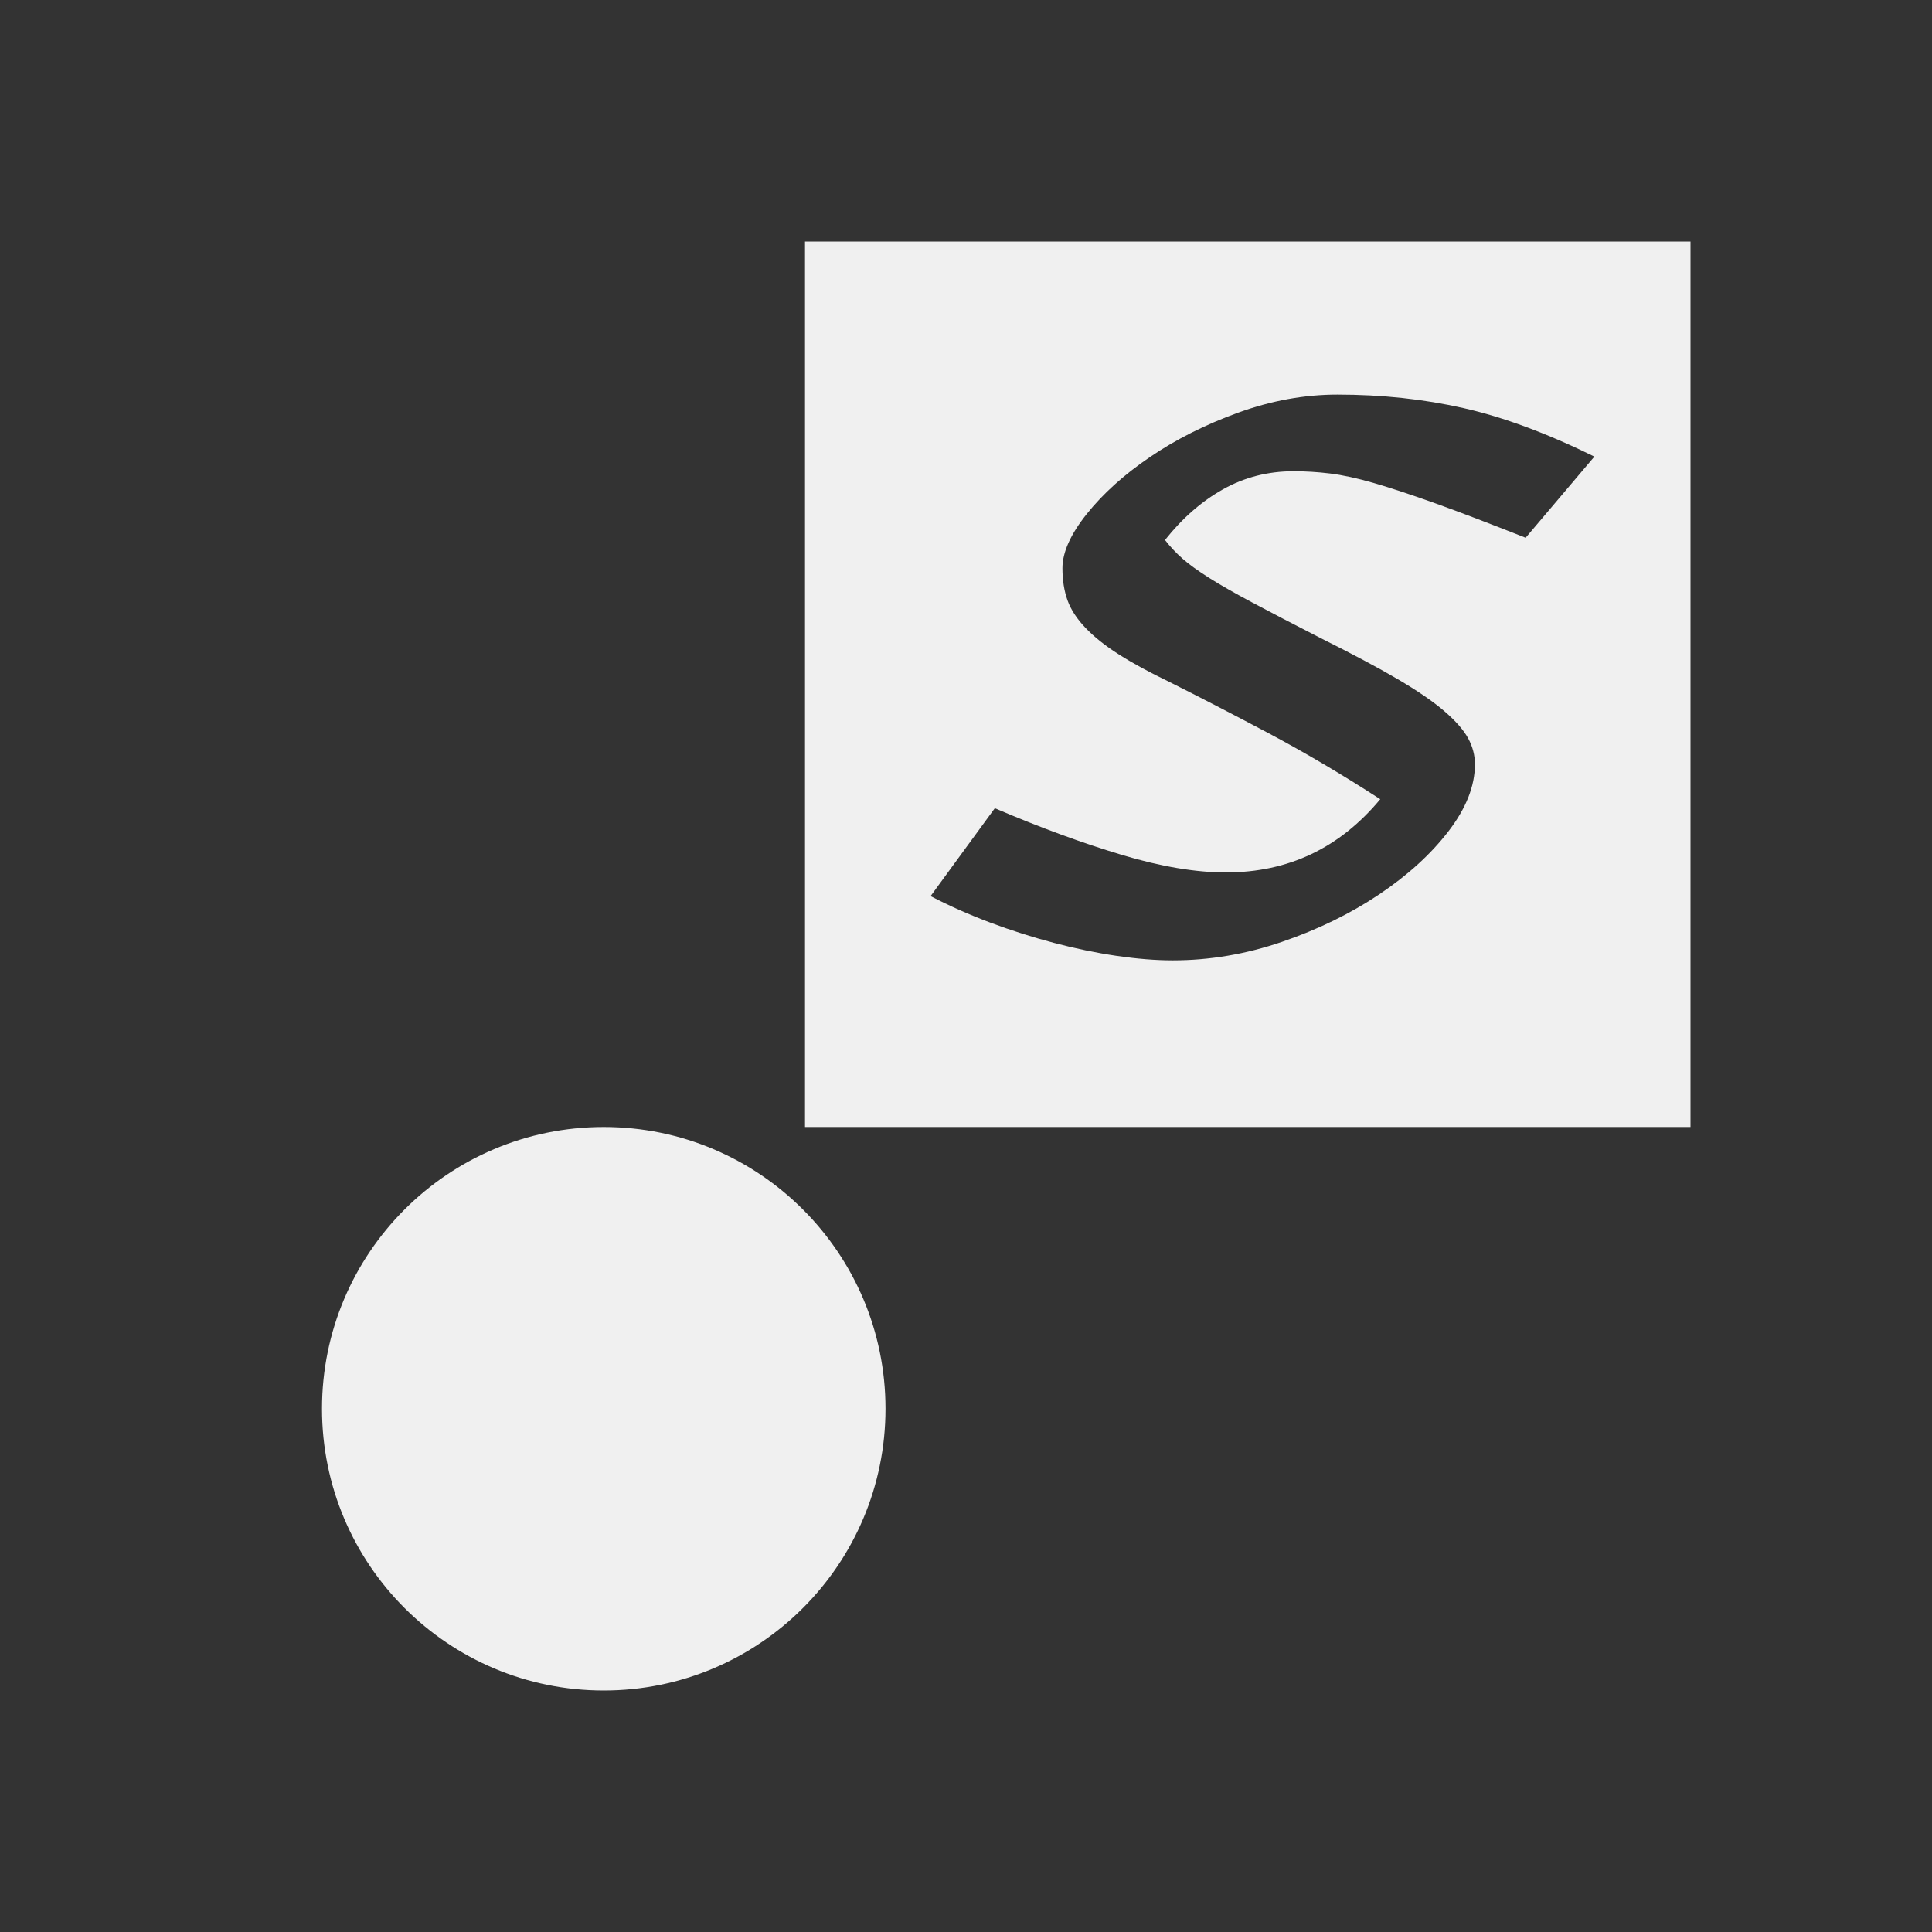 <?xml version="1.0" encoding="UTF-8"?>
<svg width="24px" height="24px" viewBox="0 0 24 24" version="1.1" xmlns="http://www.w3.org/2000/svg">
    <rect x="0" y="0" width="24" height="24" fill="#333333" stroke="none"/>
    <!-- Generator: Sketch 54 (76480) - https://sketchapp.com -->
    <title>Import coordinate pairs_dark</title>
    <desc>Created with Sketch.</desc>
    <g id="图标汇总" stroke="none" stroke-width="1" fill="none" fill-rule="evenodd">
        <g id="画板" transform="translate(-1193, -1818)" fill="#F0F0F0">
            <g id="Import-coordinate-pairs" transform="translate(1193, 1818)">
                <path d="M10,3 L21,3 L21,14 L10,14 L10,3 Z M18.952,6.68 L19.806,5.672 C19.218,5.383 18.677,5.182 18.182,5.07 C17.687,4.958 17.165,4.902 16.614,4.902 C16.203,4.902 15.793,4.977 15.382,5.126 C14.971,5.275 14.605,5.46 14.283,5.679 C13.961,5.898 13.7,6.134 13.499,6.386 C13.298,6.638 13.198,6.862 13.198,7.058 C13.198,7.207 13.219,7.34 13.261,7.457 C13.303,7.574 13.378,7.688 13.485,7.8 C13.592,7.912 13.73,8.022 13.898,8.129 C14.066,8.236 14.276,8.351 14.528,8.472 C14.901,8.659 15.312,8.871 15.76,9.109 C16.208,9.347 16.67,9.62 17.146,9.928 C16.642,10.535 16.003,10.838 15.228,10.838 C14.855,10.838 14.425,10.766 13.94,10.621 C13.455,10.476 12.927,10.283 12.358,10.04 L11.56,11.132 C11.793,11.253 12.041,11.363 12.302,11.461 C12.563,11.559 12.827,11.643 13.093,11.713 C13.359,11.783 13.618,11.837 13.87,11.874 C14.122,11.911 14.355,11.93 14.57,11.93 C15.027,11.93 15.48,11.853 15.928,11.699 C16.376,11.545 16.777,11.349 17.132,11.111 C17.487,10.873 17.774,10.612 17.993,10.327 C18.212,10.042 18.322,9.765 18.322,9.494 C18.322,9.382 18.294,9.275 18.238,9.172 C18.182,9.069 18.084,8.957 17.944,8.836 C17.804,8.715 17.61,8.582 17.363,8.437 C17.116,8.292 16.796,8.122 16.404,7.926 C16.059,7.749 15.776,7.602 15.557,7.485 C15.338,7.368 15.158,7.266 15.018,7.177 C14.878,7.088 14.768,7.009 14.689,6.939 C14.61,6.869 14.537,6.792 14.472,6.708 C14.687,6.437 14.927,6.227 15.193,6.078 C15.459,5.929 15.751,5.854 16.068,5.854 C16.217,5.854 16.369,5.863 16.523,5.882 C16.677,5.901 16.859,5.94 17.069,6.001 C17.279,6.062 17.533,6.146 17.832,6.253 C18.131,6.36 18.504,6.503 18.952,6.68 Z M7.5,21 C5.567,21 4,19.433 4,17.5 C4,15.567 5.567,14 7.5,14 C9.433,14 11,15.567 11,17.5 C11,19.433 9.433,21 7.5,21 Z"
                      id="形状"></path>
            </g>
        </g>
    </g>
</svg>